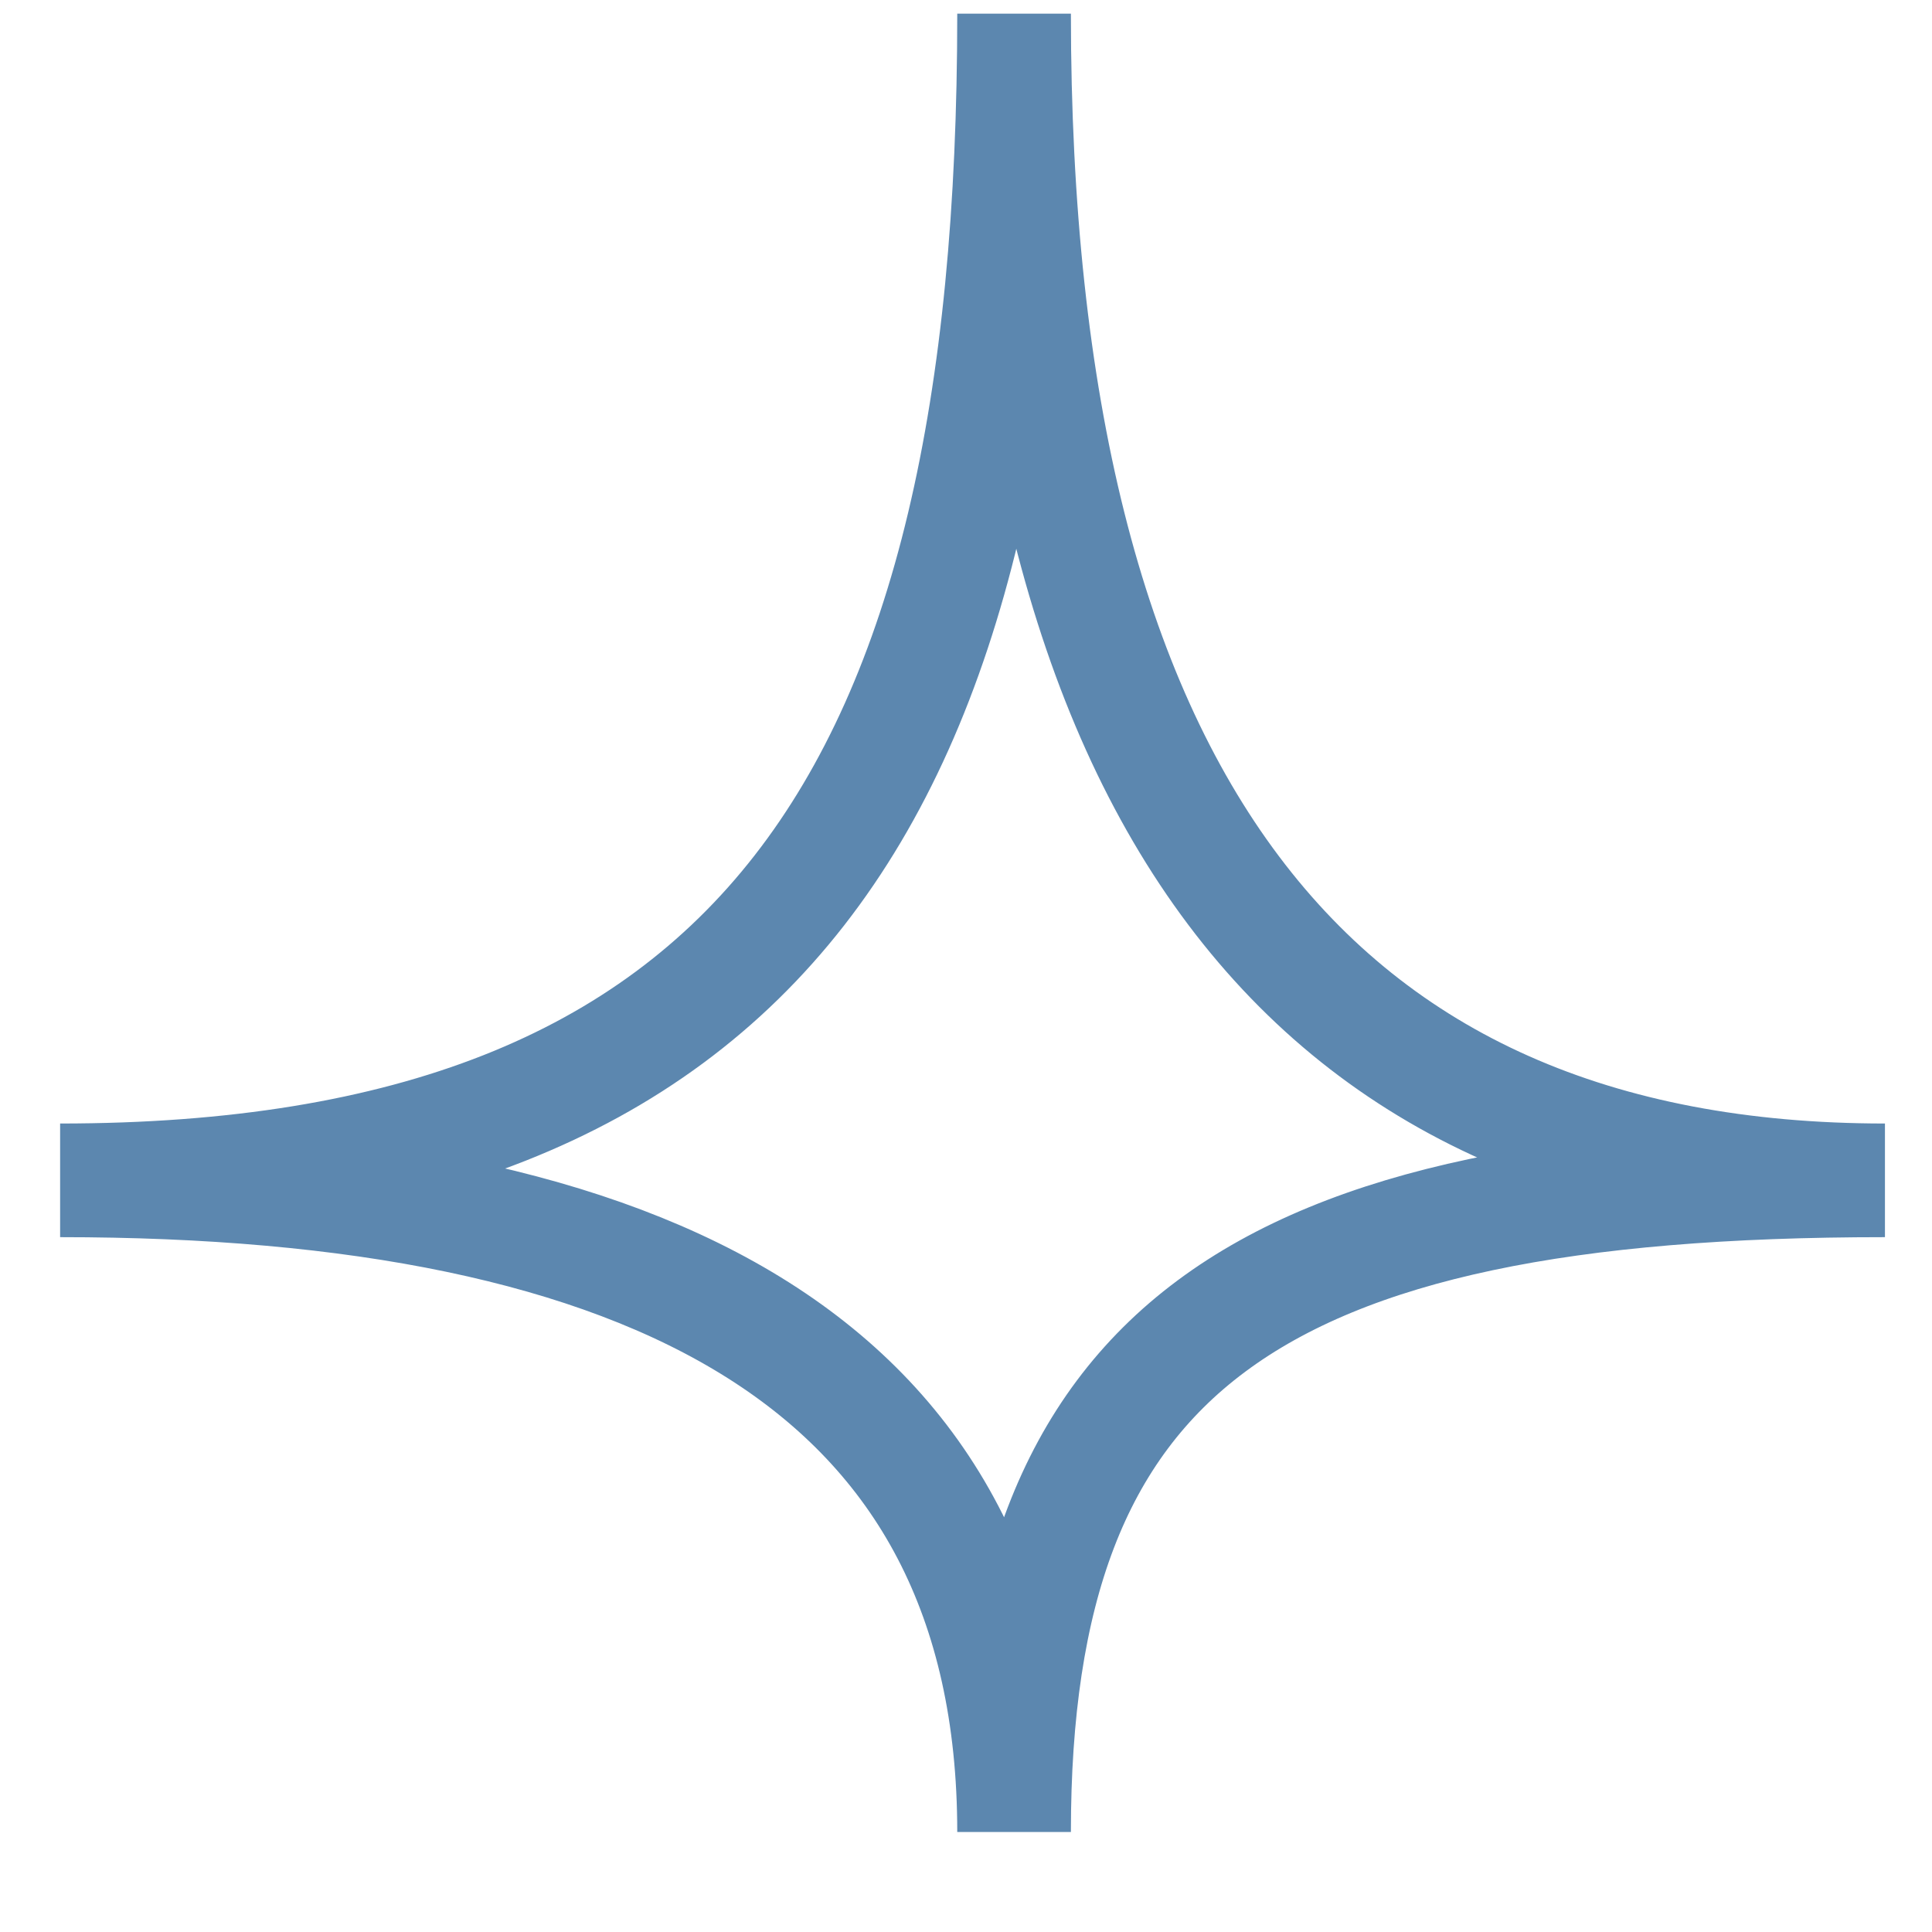 <svg width="17" height="17" viewBox="0 0 17 17" fill="none" xmlns="http://www.w3.org/2000/svg">
<path d="M0.529 10.386C6.683 10.386 8.923 7.005 8.923 0.12C8.923 7.005 11.518 10.386 16.586 10.386C11.001 10.386 8.923 11.893 8.923 16.12C8.923 11.995 5.724 10.386 0.529 10.386Z" stroke="#5C87AF" stroke-linejoin="bevel"/>
</svg>
